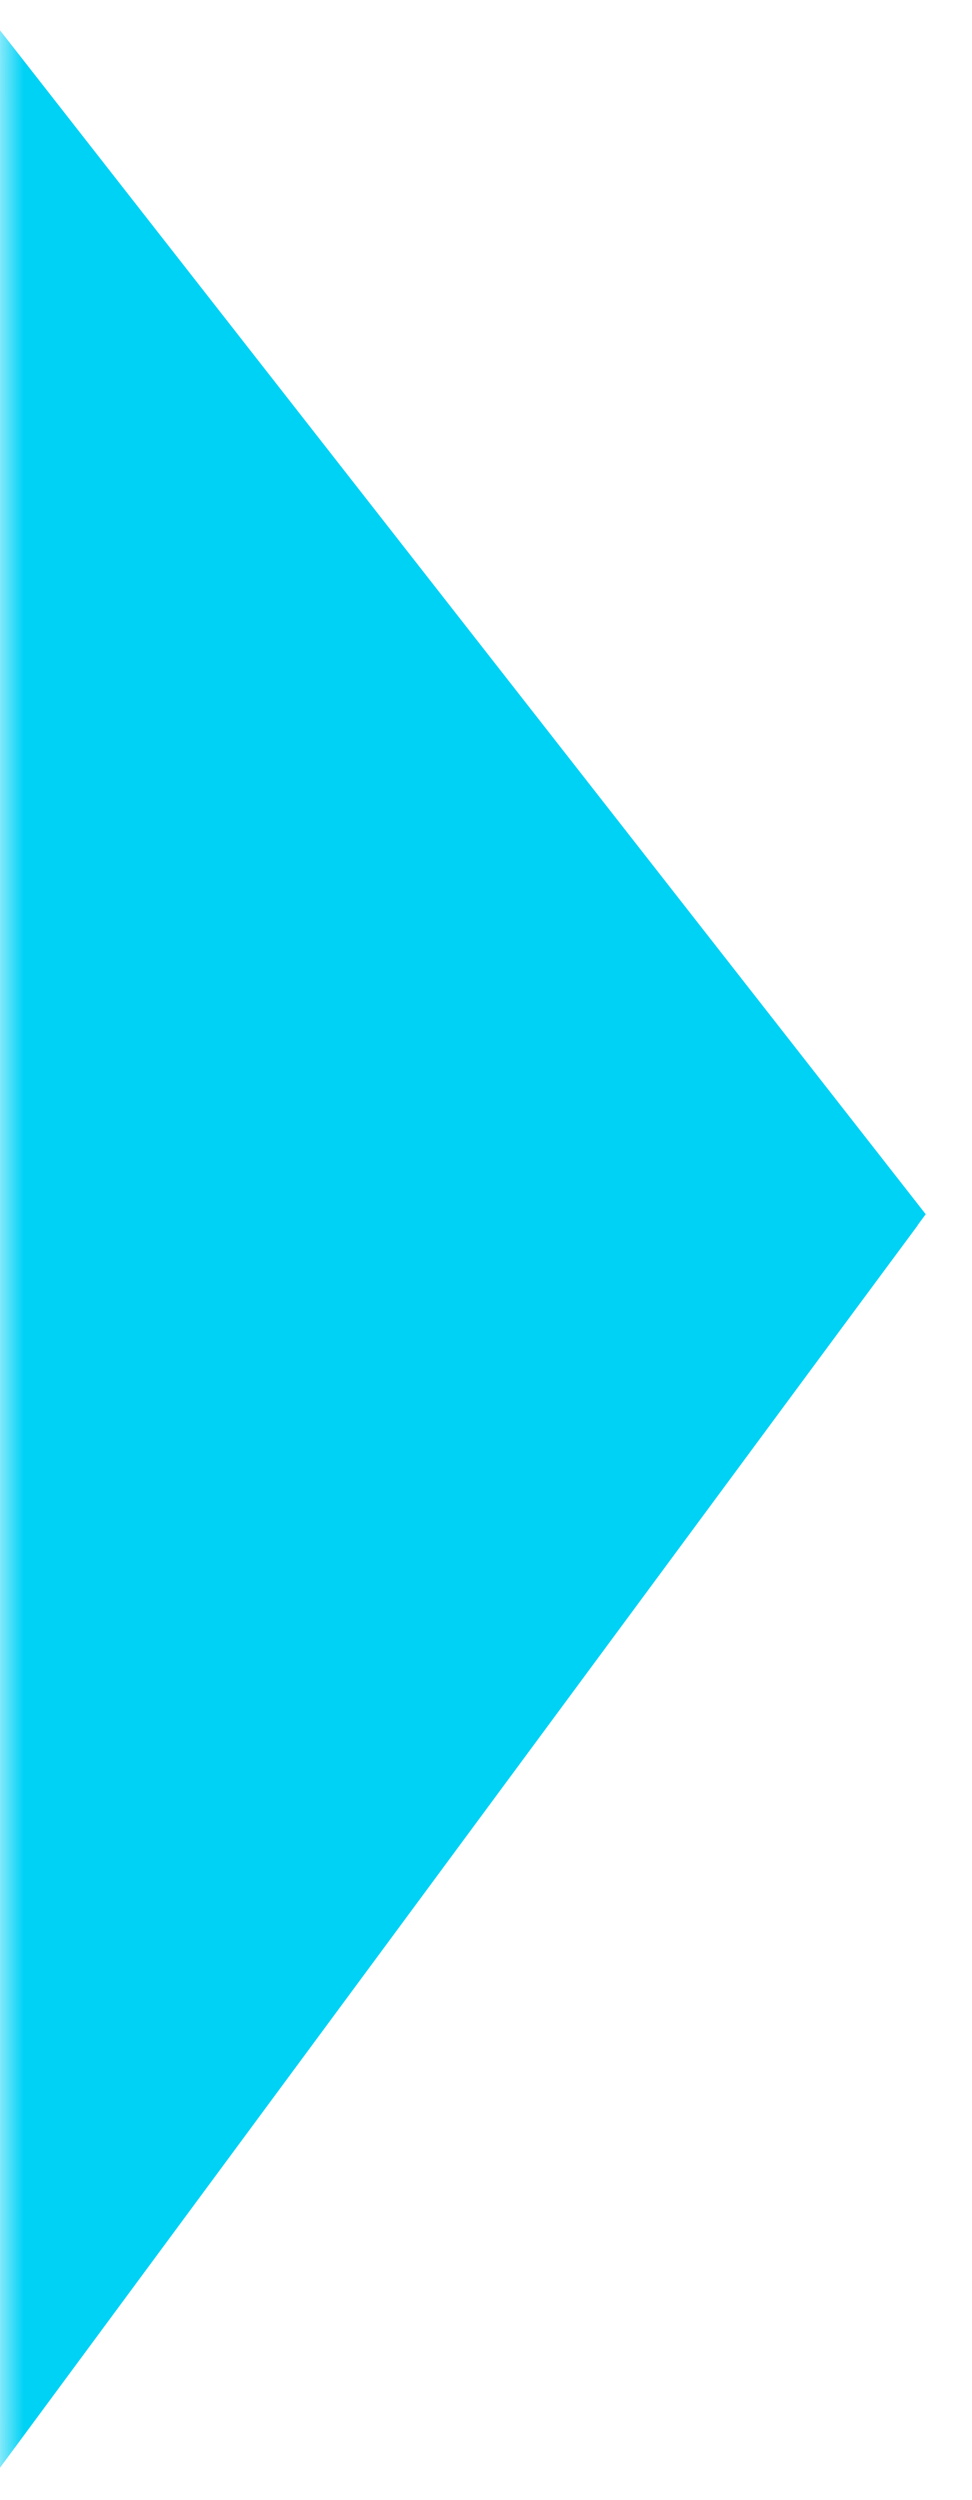 <svg data-v-10c7eaf7="" viewBox="0 0 21 54" fill="none" xmlns="http://www.w3.org/2000/svg" class="transform rotate-180 triangle-left"><mask data-v-10c7eaf7="" id="mask0" mask-type="alpha" maskUnits="userSpaceOnUse" x="0" y="0" width="21" height="54"><rect data-v-10c7eaf7="" width="21" height="54" fill="#414348"></rect></mask> <g data-v-10c7eaf7="" mask="url(#mask0)"><path data-v-10c7eaf7="" d="M20 26.229L-0.512 54L-8.5 54L-8.5 2.62375e-06L-0.512 1.88833e-06L20 26.229Z" fill="#00D2F6"></path> <path data-v-10c7eaf7="" d="M-2 -1L19.512 26.474L-2 55.5" stroke="#00d2f5" stroke-width="0.5"></path></g></svg>